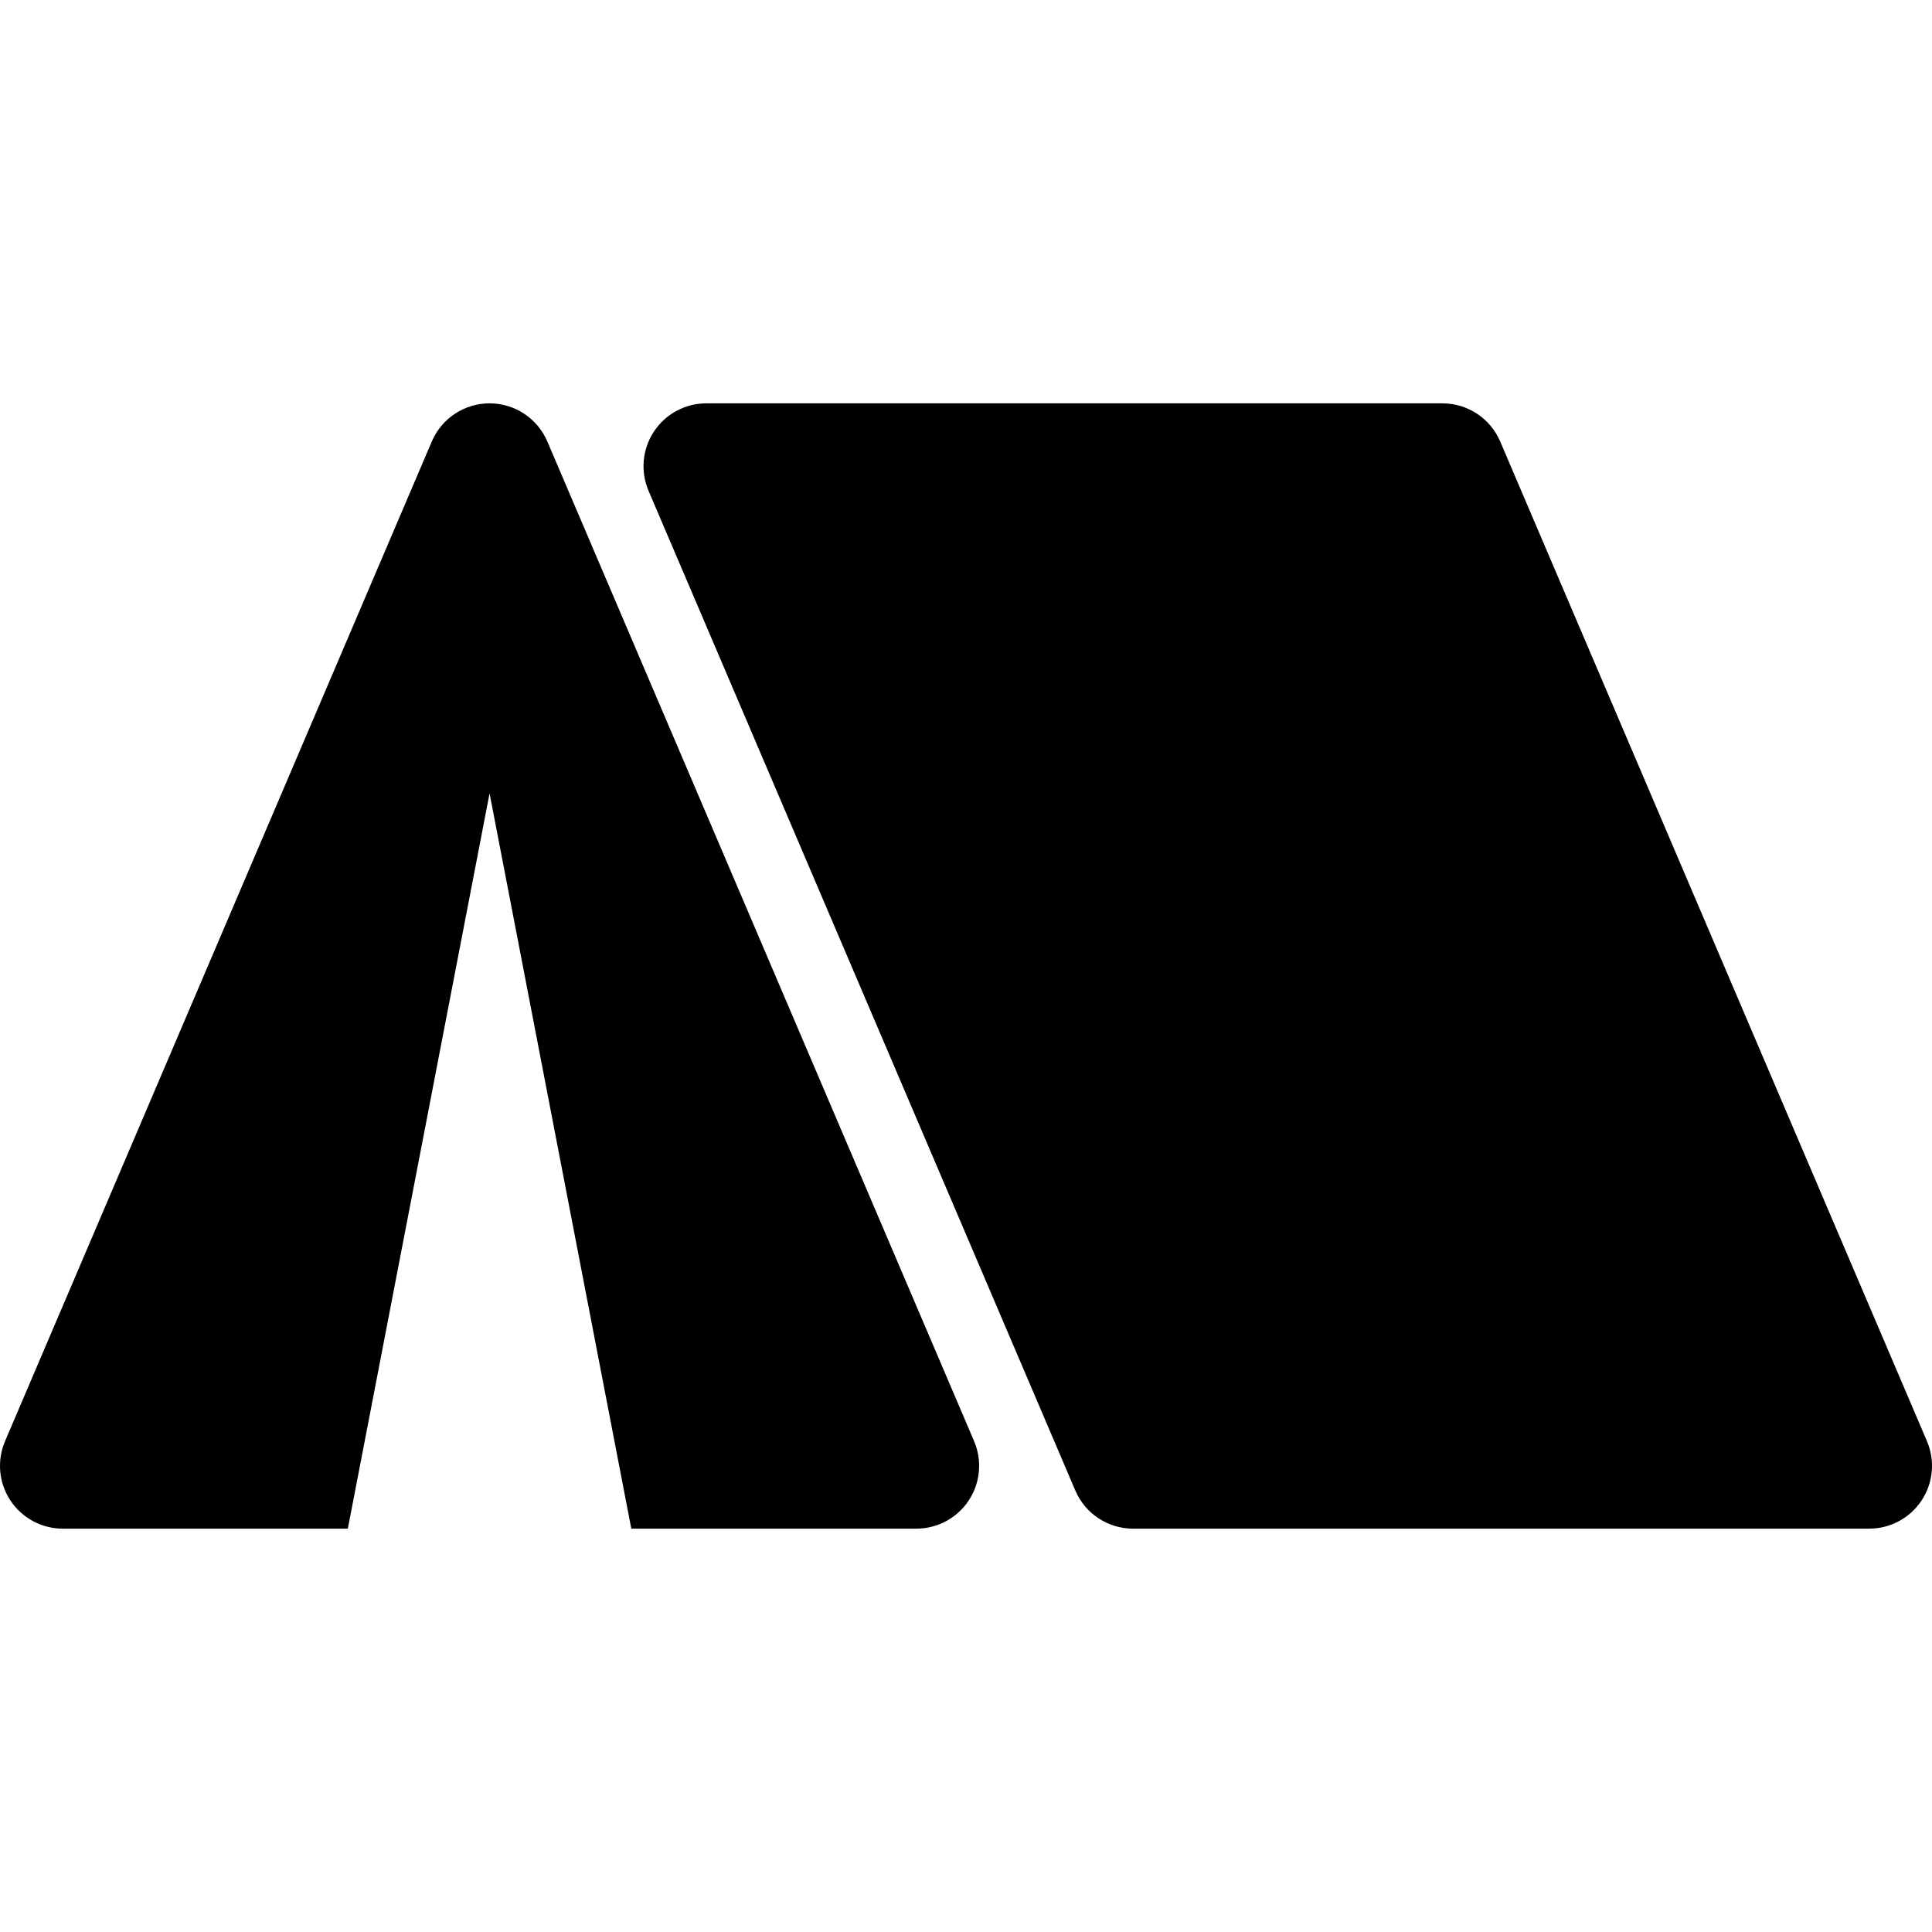 <?xml version="1.0" encoding="iso-8859-1"?>
<!-- Generator: Adobe Illustrator 19.0.0, SVG Export Plug-In . SVG Version: 6.00 Build 0)  -->
<svg version="1.1" id="Layer_1" xmlns="http://www.w3.org/2000/svg" xmlns:xlink="http://www.w3.org/1999/xlink" x="0px" y="0px"
	 viewBox="0 0 511.999 511.999" style="enable-background:new 0 0 511.999 511.999;" xml:space="preserve">
<g>
	<g>
		<path d="M510.662,381.925L397.57,117.002c-2.618-6.133-8.643-10.112-15.311-10.112H187.188c-5.593,0-10.81,2.807-13.893,7.474
			c-3.082,4.666-3.615,10.567-1.42,15.711l113.093,264.923c2.618,6.133,8.643,10.112,15.311,10.112H495.35
			c5.593,0,10.81-2.807,13.893-7.474C512.325,392.97,512.859,387.068,510.662,381.925z"/>
	</g>
</g>
<g>
	<g>
		<path d="M258.144,381.925L145.052,117.002c-2.618-6.133-8.643-10.112-15.311-10.112c-6.668,0-12.694,3.979-15.311,10.112
			L1.337,381.925c-2.195,5.143-1.663,11.045,1.42,15.711c3.081,4.667,8.3,7.474,13.893,7.474h75.529l37.562-194.864l37.562,194.864
			h75.529c5.593,0,10.81-2.807,13.893-7.474C259.807,392.97,260.34,387.068,258.144,381.925z"/>
	</g>
</g>
<g>
</g>
<g>
</g>
<g>
</g>
<g>
</g>
<g>
</g>
<g>
</g>
<g>
</g>
<g>
</g>
<g>
</g>
<g>
</g>
<g>
</g>
<g>
</g>
<g>
</g>
<g>
</g>
<g>
</g>
</svg>
